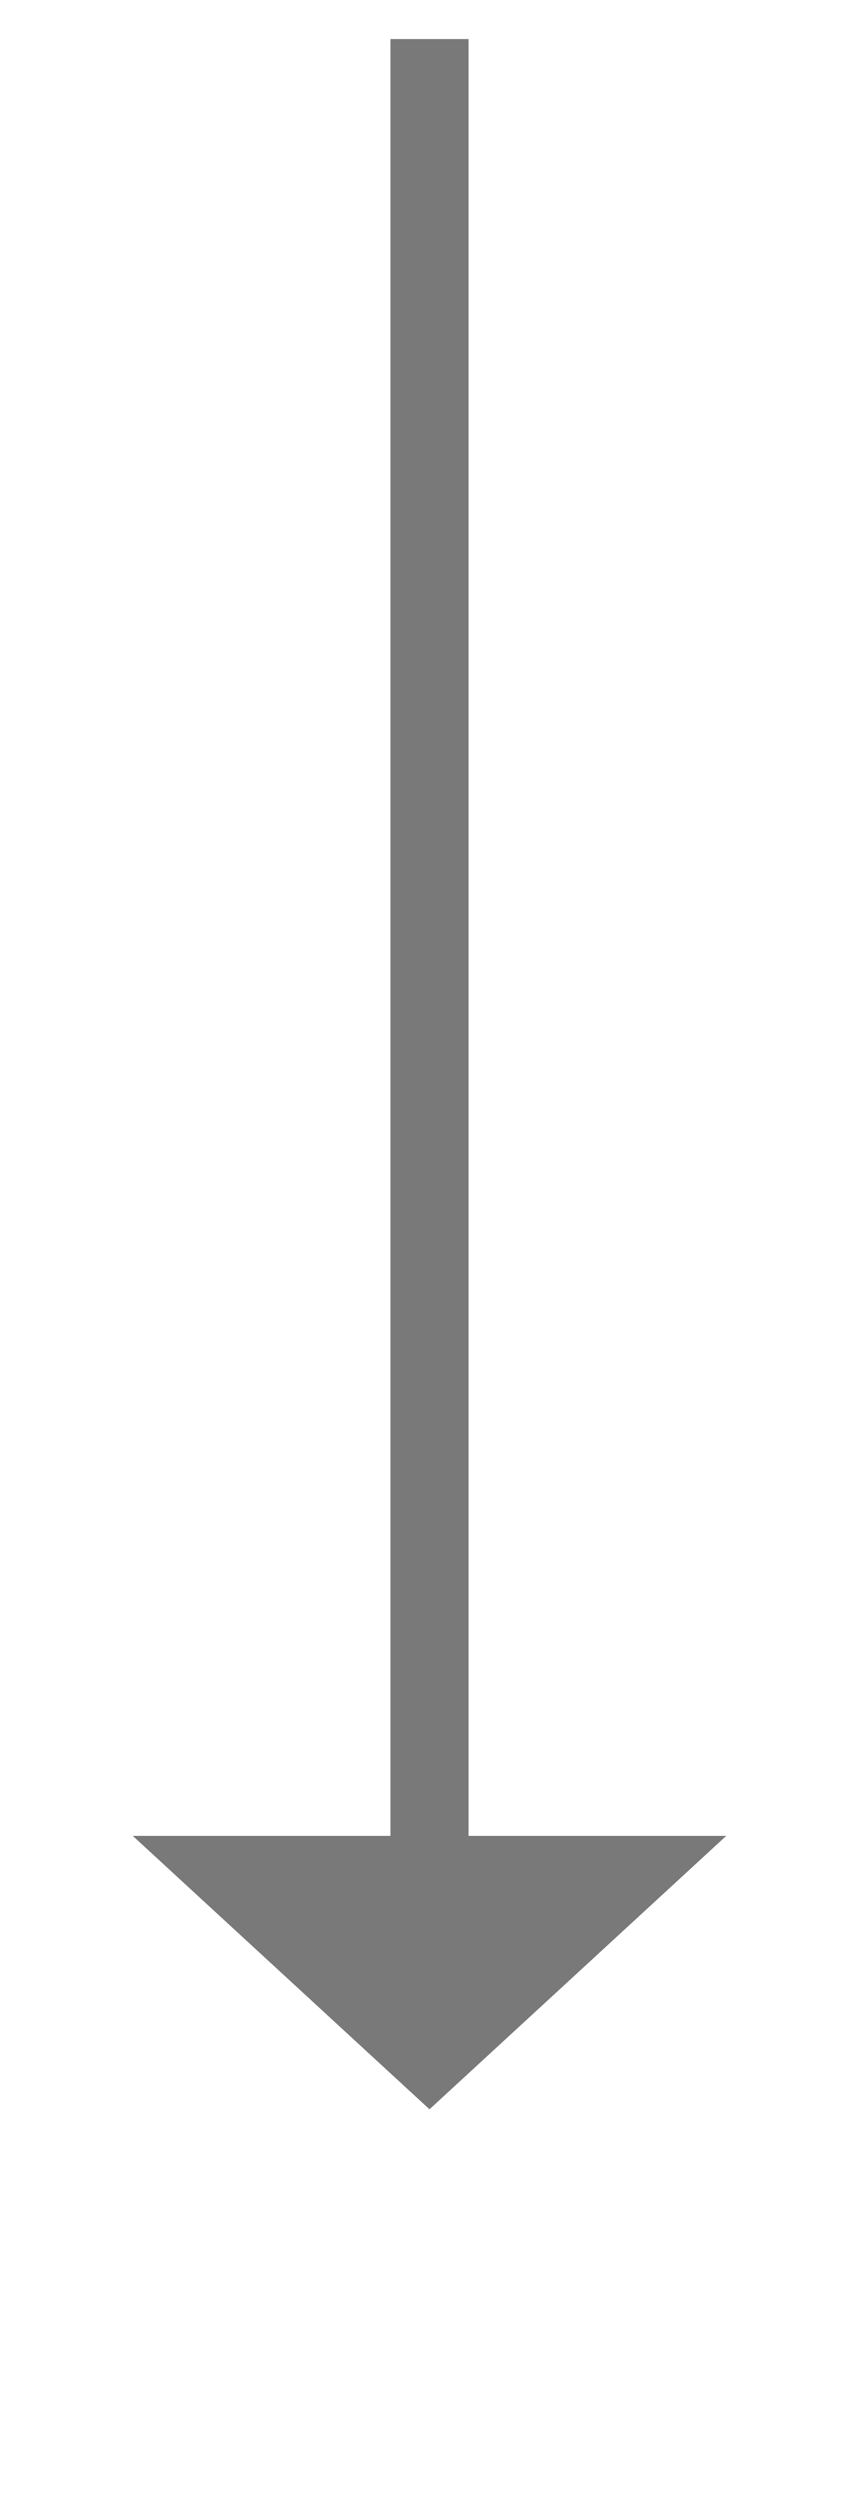 ﻿<?xml version="1.0" encoding="utf-8"?>
<svg version="1.1" xmlns:xlink="http://www.w3.org/1999/xlink" width="22px" height="64px" xmlns="http://www.w3.org/2000/svg">
  <g transform="matrix(1 0 0 1 -2668 -779 )">
    <path d="M 2671.4 826  L 2679 833  L 2686.6 826  L 2671.4 826  Z " fill-rule="nonzero" fill="#797979" stroke="none" />
    <path d="M 2679 780  L 2679 827  " stroke-width="2" stroke="#797979" fill="none" />
  </g>
</svg>